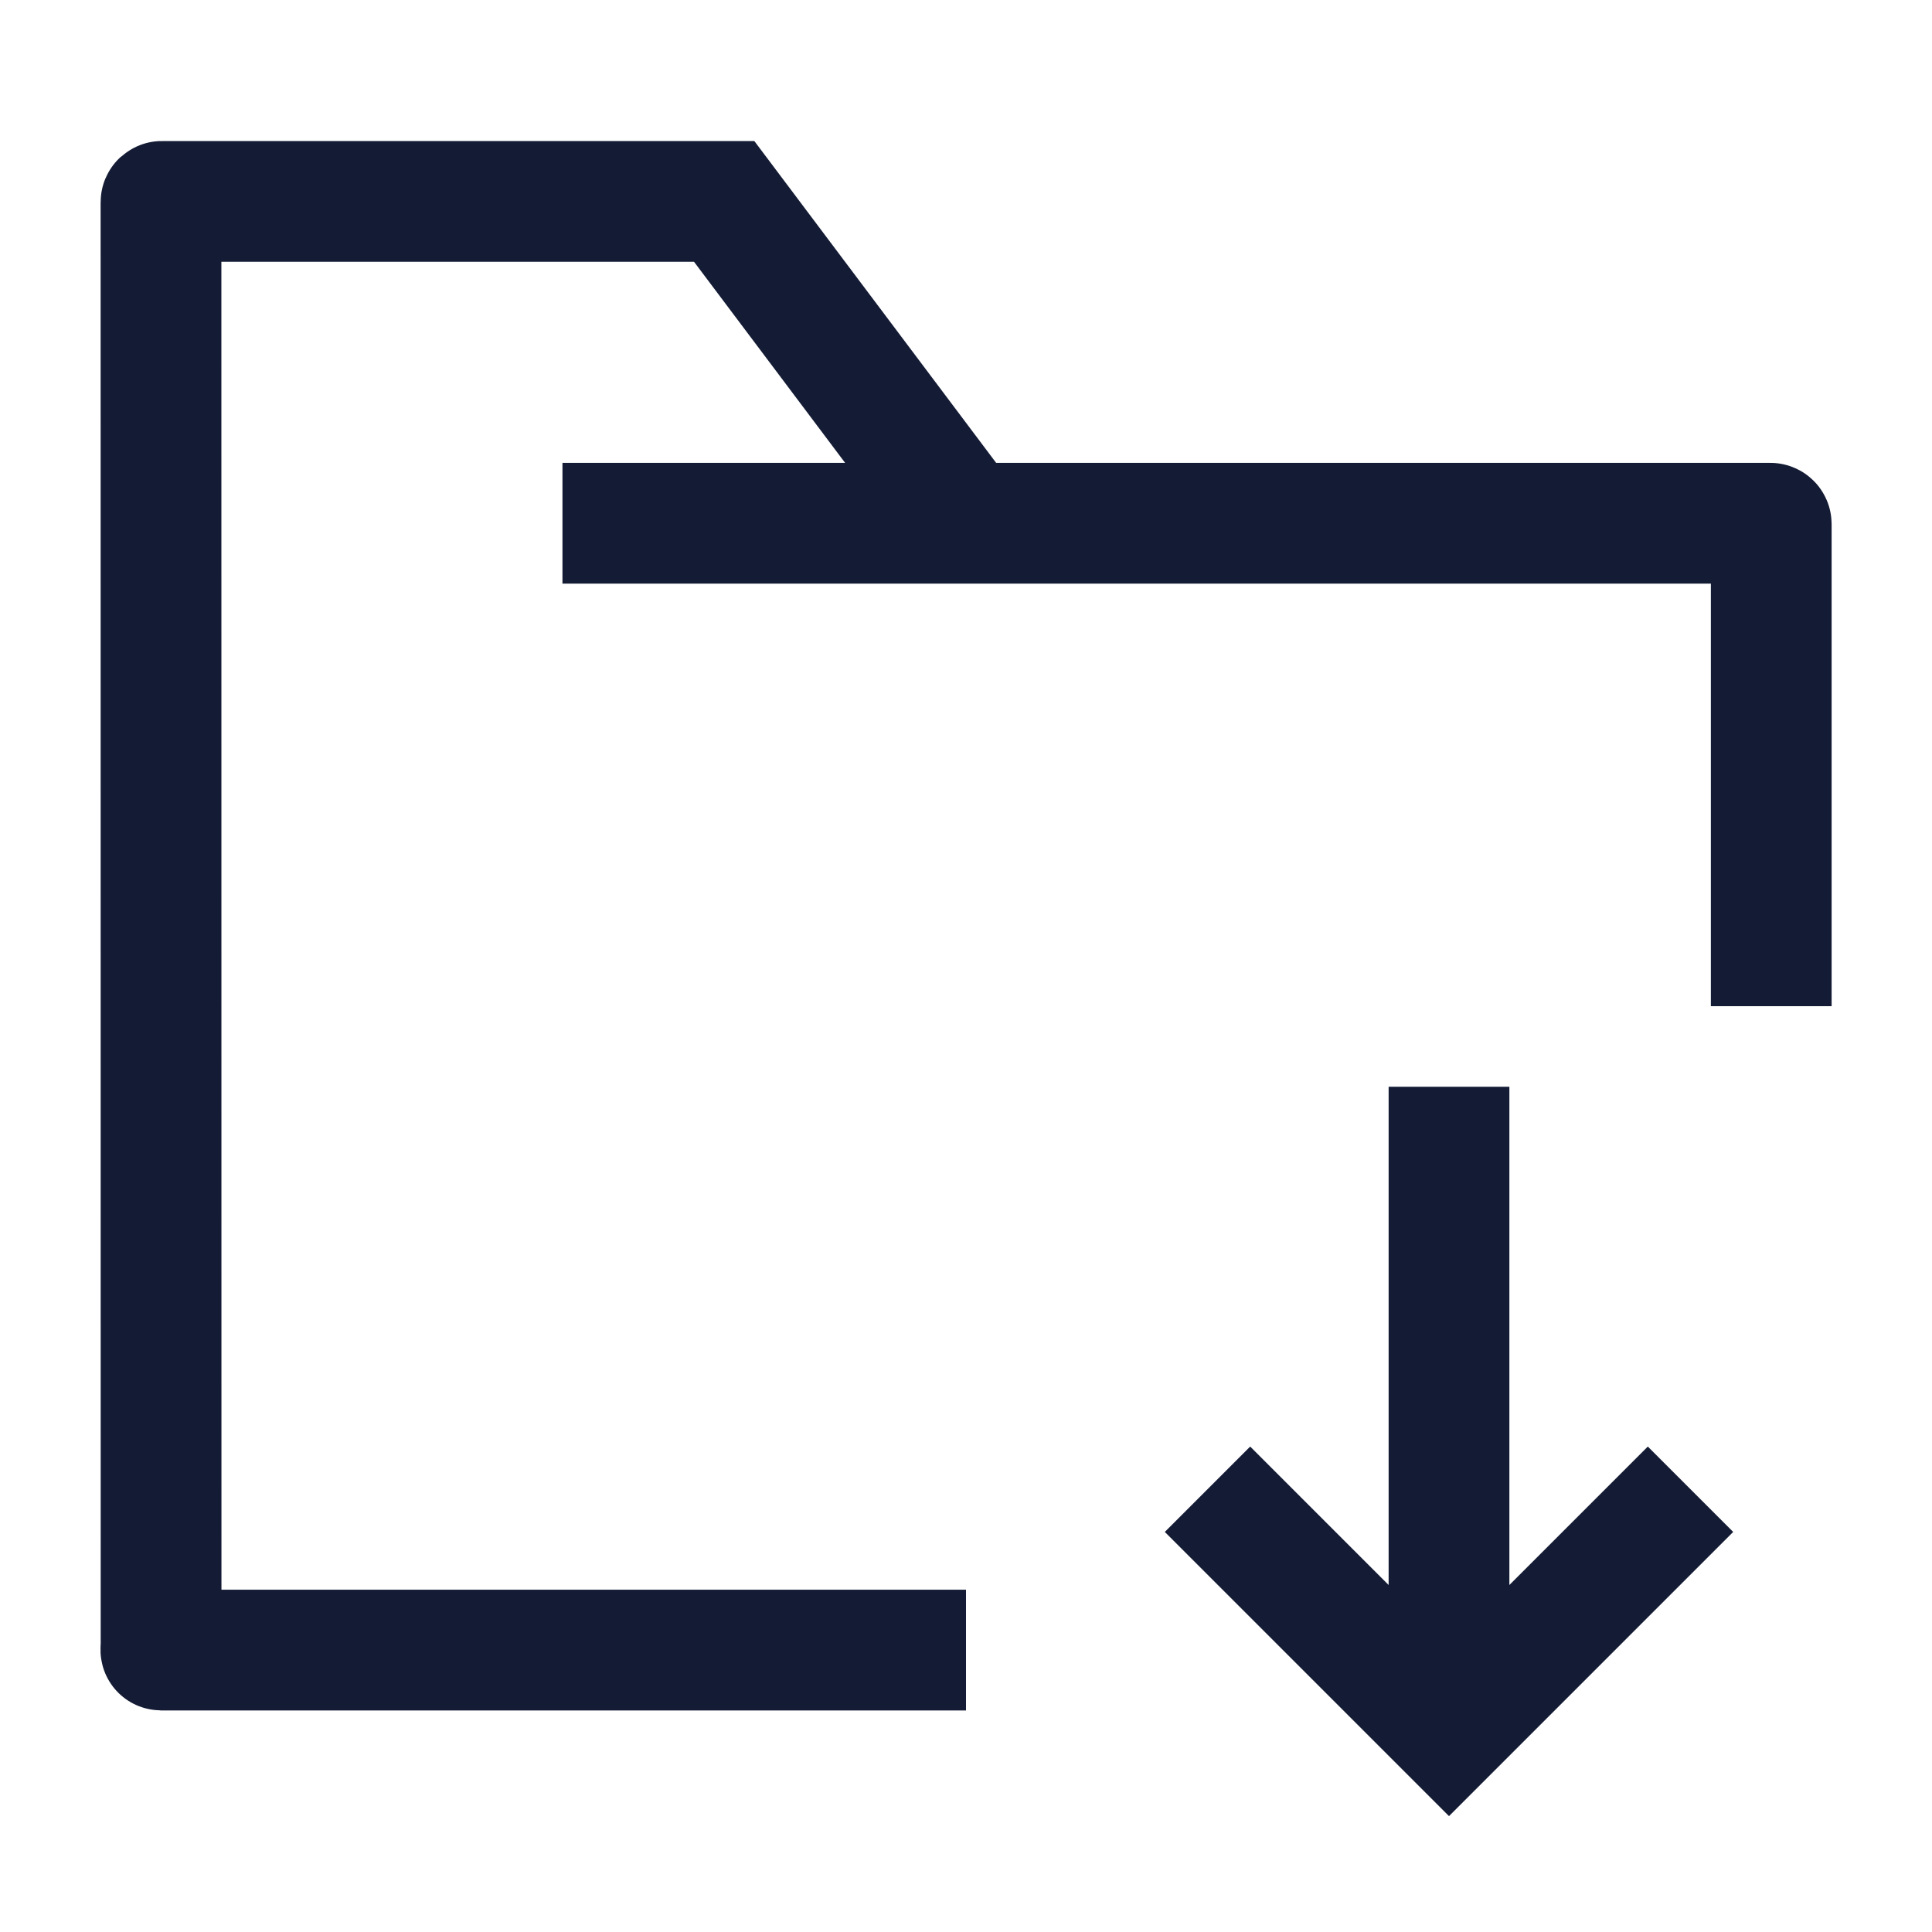 <svg width="24" height="24" viewBox="0 0 24 24" fill="none" xmlns="http://www.w3.org/2000/svg">
<path d="M18 13.5V20.852M15 18.5L18 21.5L21 18.5" stroke="#141B34" stroke-width="1.5"/>
<path d="M6.987 6.5H12M12 6.5H21.993C21.998 6.5 22.003 6.505 22.003 6.51V12.499M12 6.5L8.996 2.502H2.01C2.005 2.502 2 2.506 2 2.512L2.001 20.45C2.001 20.455 1.995 20.498 2 20.498H12" stroke="#141B34" stroke-width="1.5"/>
</svg>
